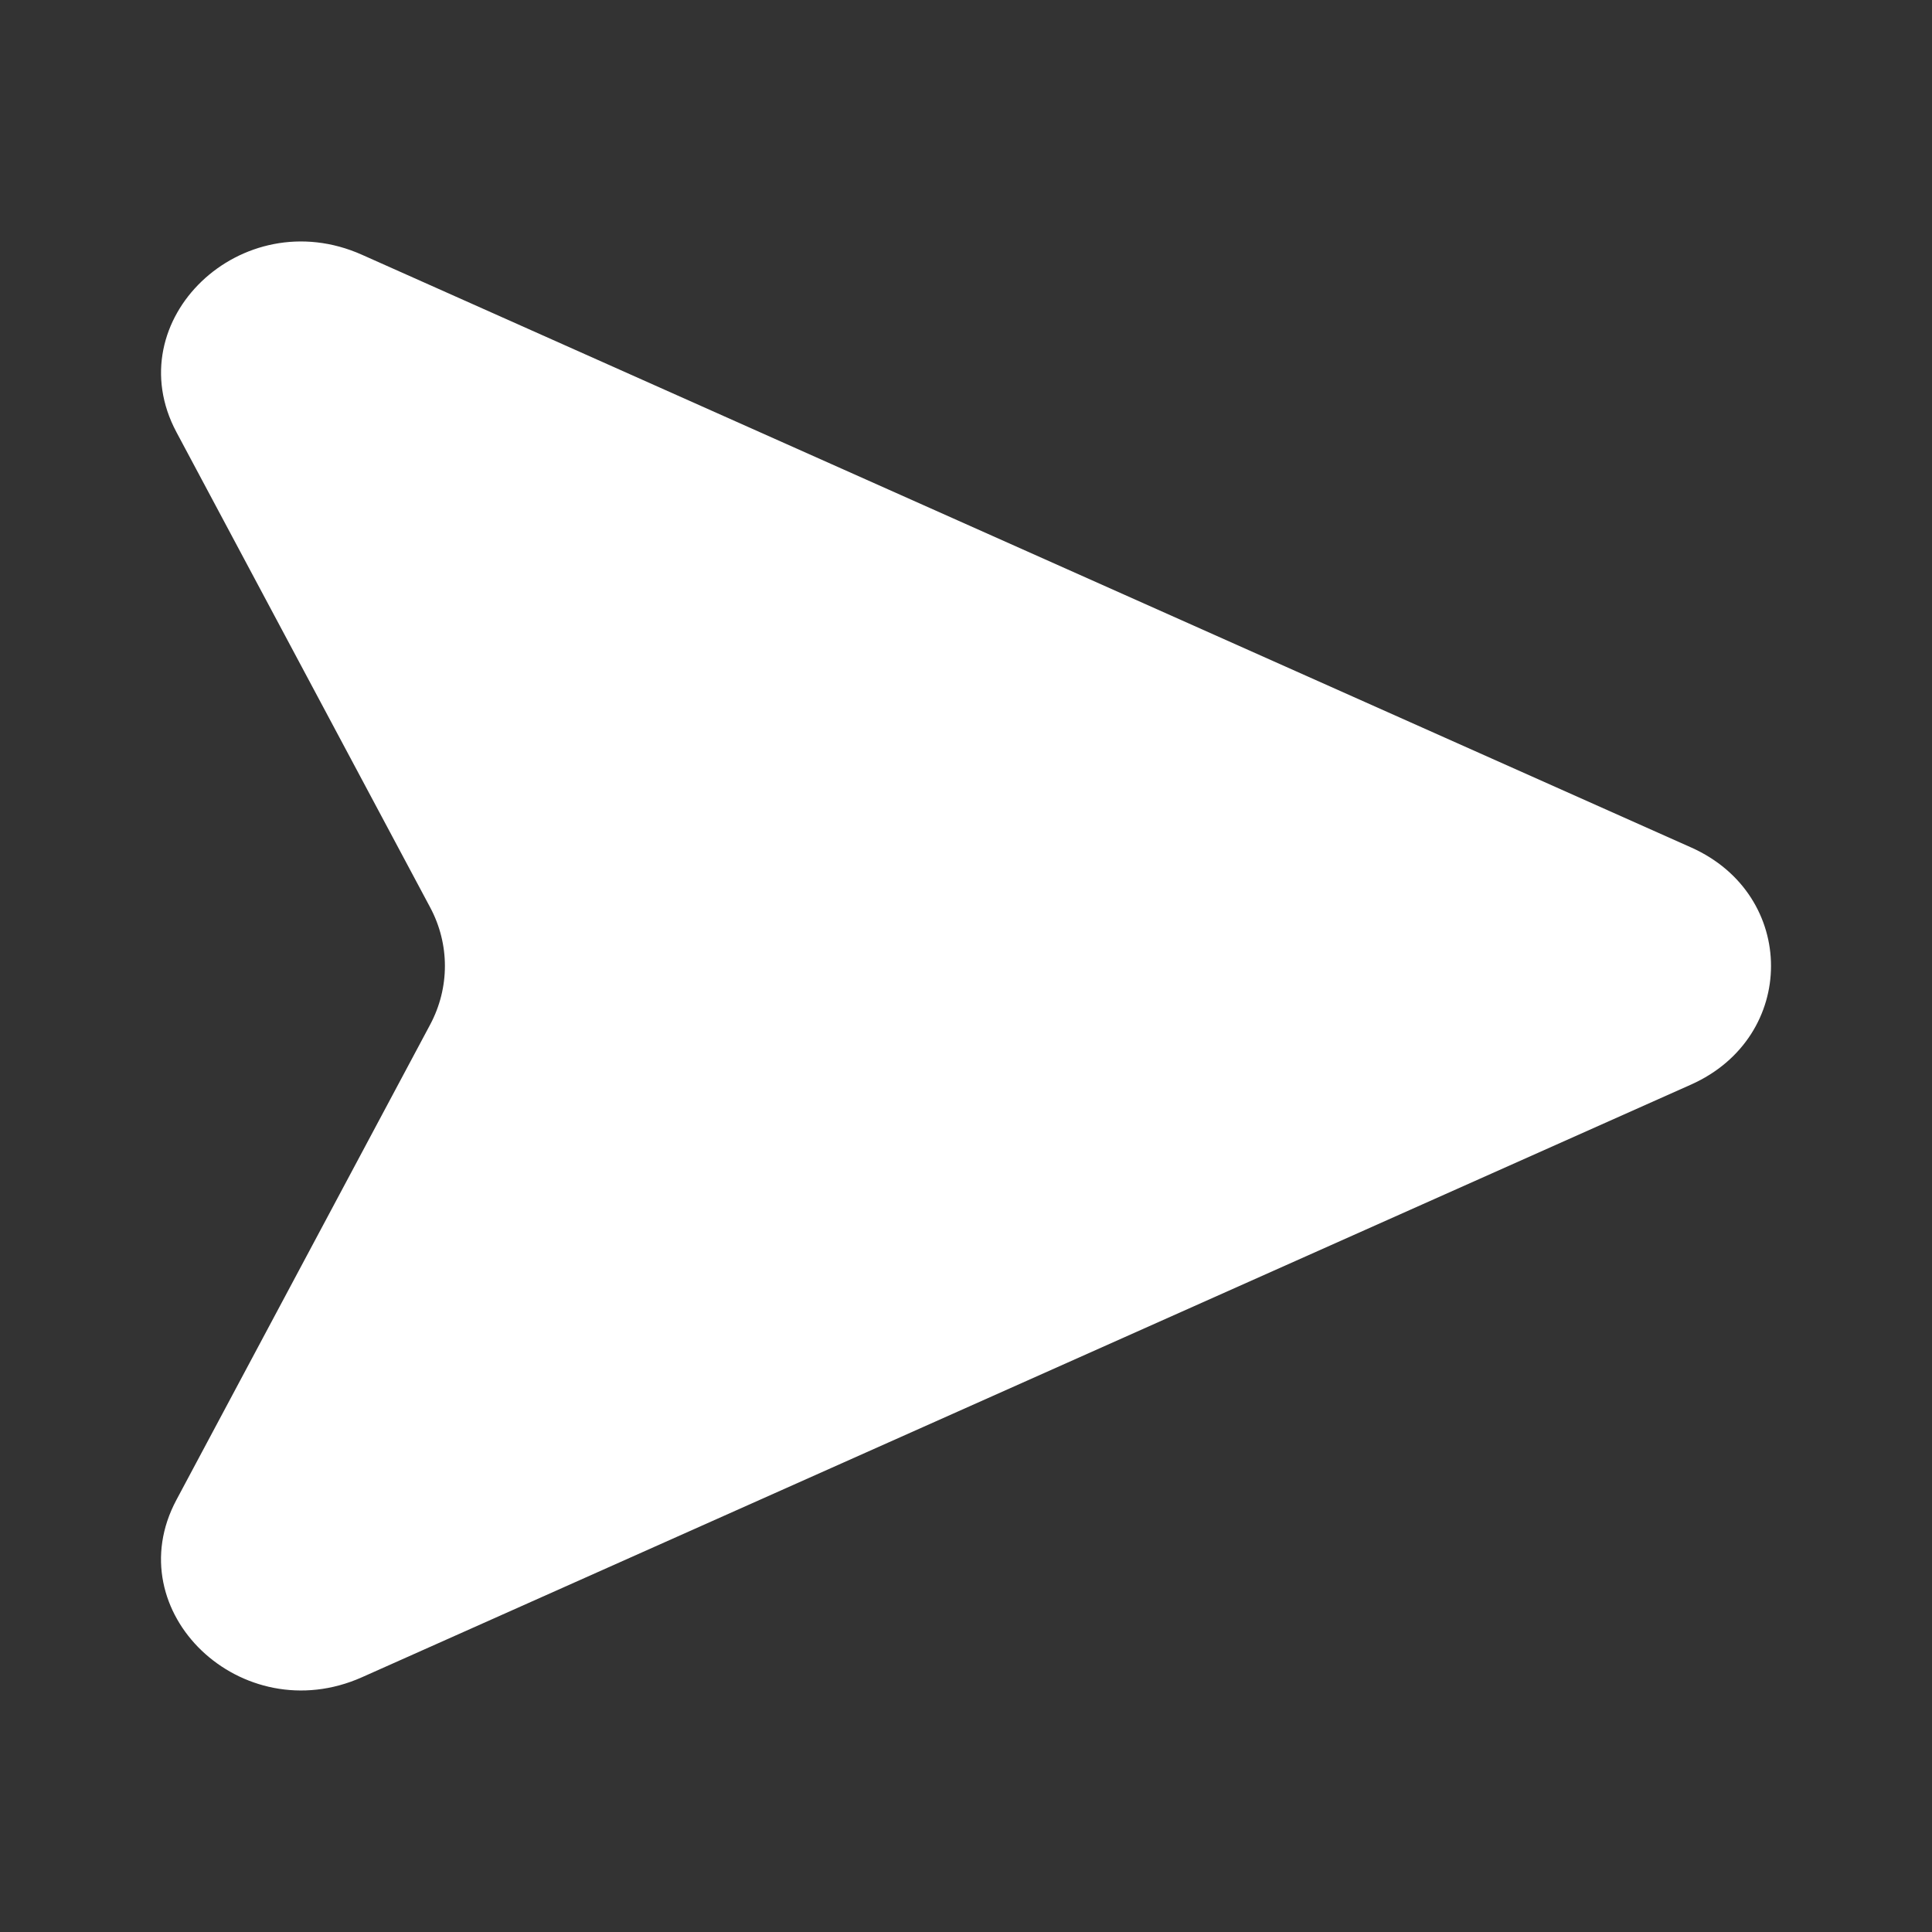 <svg width="30" height="30" viewBox="0 0 30 30" fill="none" xmlns="http://www.w3.org/2000/svg">
<rect x="0" y="0" width="30" height="30" fill="#333333" stroke="none"/>
<path d="M5.621 3.956L26.259 13.159C27.914 13.896 27.914 16.102 26.259 16.841L5.621 26.044C3.752 26.877 1.812 25.026 2.739 23.291L6.679 15.911C6.985 15.337 6.985 14.661 6.679 14.089L2.739 6.709C1.814 4.974 3.751 3.121 5.621 3.956Z" fill="white"/>
</svg>
